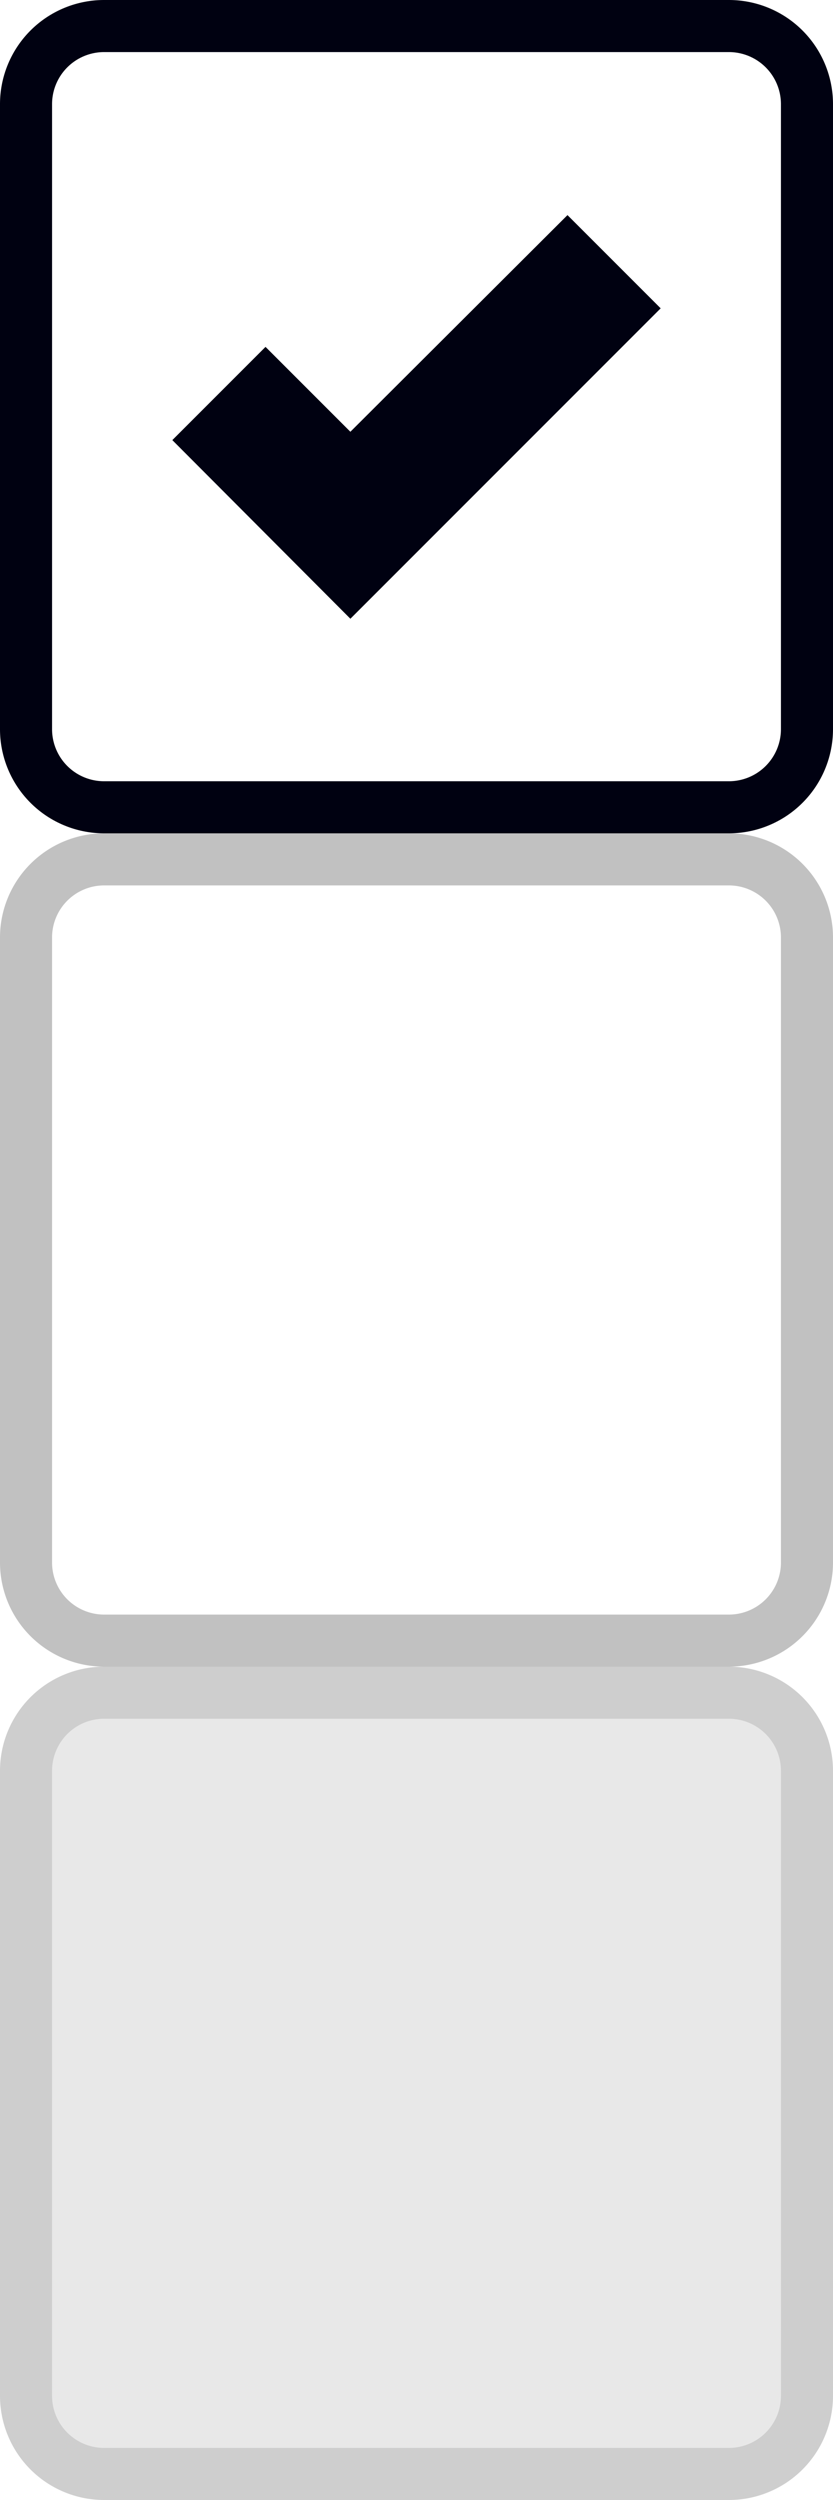 <svg xmlns="http://www.w3.org/2000/svg" viewBox="0 0 16 48"><defs><style>.cls-1,.cls-5{fill:#000111;}.cls-2{fill:#c1c1c1;}.cls-3{fill:#e8e8e8;}.cls-4{fill:#cecece;}.cls-5{fill-rule:evenodd;}</style></defs><g id="레이어_2" data-name="레이어 2"><g id="레이어_1-2" data-name="레이어 1"><path class="cls-1" d="M14,1a1,1,0,0,1,1,1V14a1,1,0,0,1-1,1H2a1,1,0,0,1-1-1V2A1,1,0,0,1,2,1H14m0-1H2A2,2,0,0,0,0,2V14a2,2,0,0,0,2,2H14a2,2,0,0,0,2-2V2a2,2,0,0,0-2-2Z"/><path class="cls-2" d="M14,17a1,1,0,0,1,1,1V30a1,1,0,0,1-1,1H2a1,1,0,0,1-1-1V18a1,1,0,0,1,1-1H14m0-1H2a2,2,0,0,0-2,2V30a2,2,0,0,0,2,2H14a2,2,0,0,0,2-2V18a2,2,0,0,0-2-2Z"/><rect class="cls-3" x="0.5" y="32.5" width="15" height="15" rx="1.5"/><path class="cls-4" d="M14,33a1,1,0,0,1,1,1V46a1,1,0,0,1-1,1H2a1,1,0,0,1-1-1V34a1,1,0,0,1,1-1H14m0-1H2a2,2,0,0,0-2,2V46a2,2,0,0,0,2,2H14a2,2,0,0,0,2-2V34a2,2,0,0,0-2-2Z"/><polygon class="cls-5" points="12.69 5.92 6.73 11.88 3.31 8.45 5.1 6.66 6.73 8.29 10.9 4.13 12.69 5.92"/></g></g></svg>